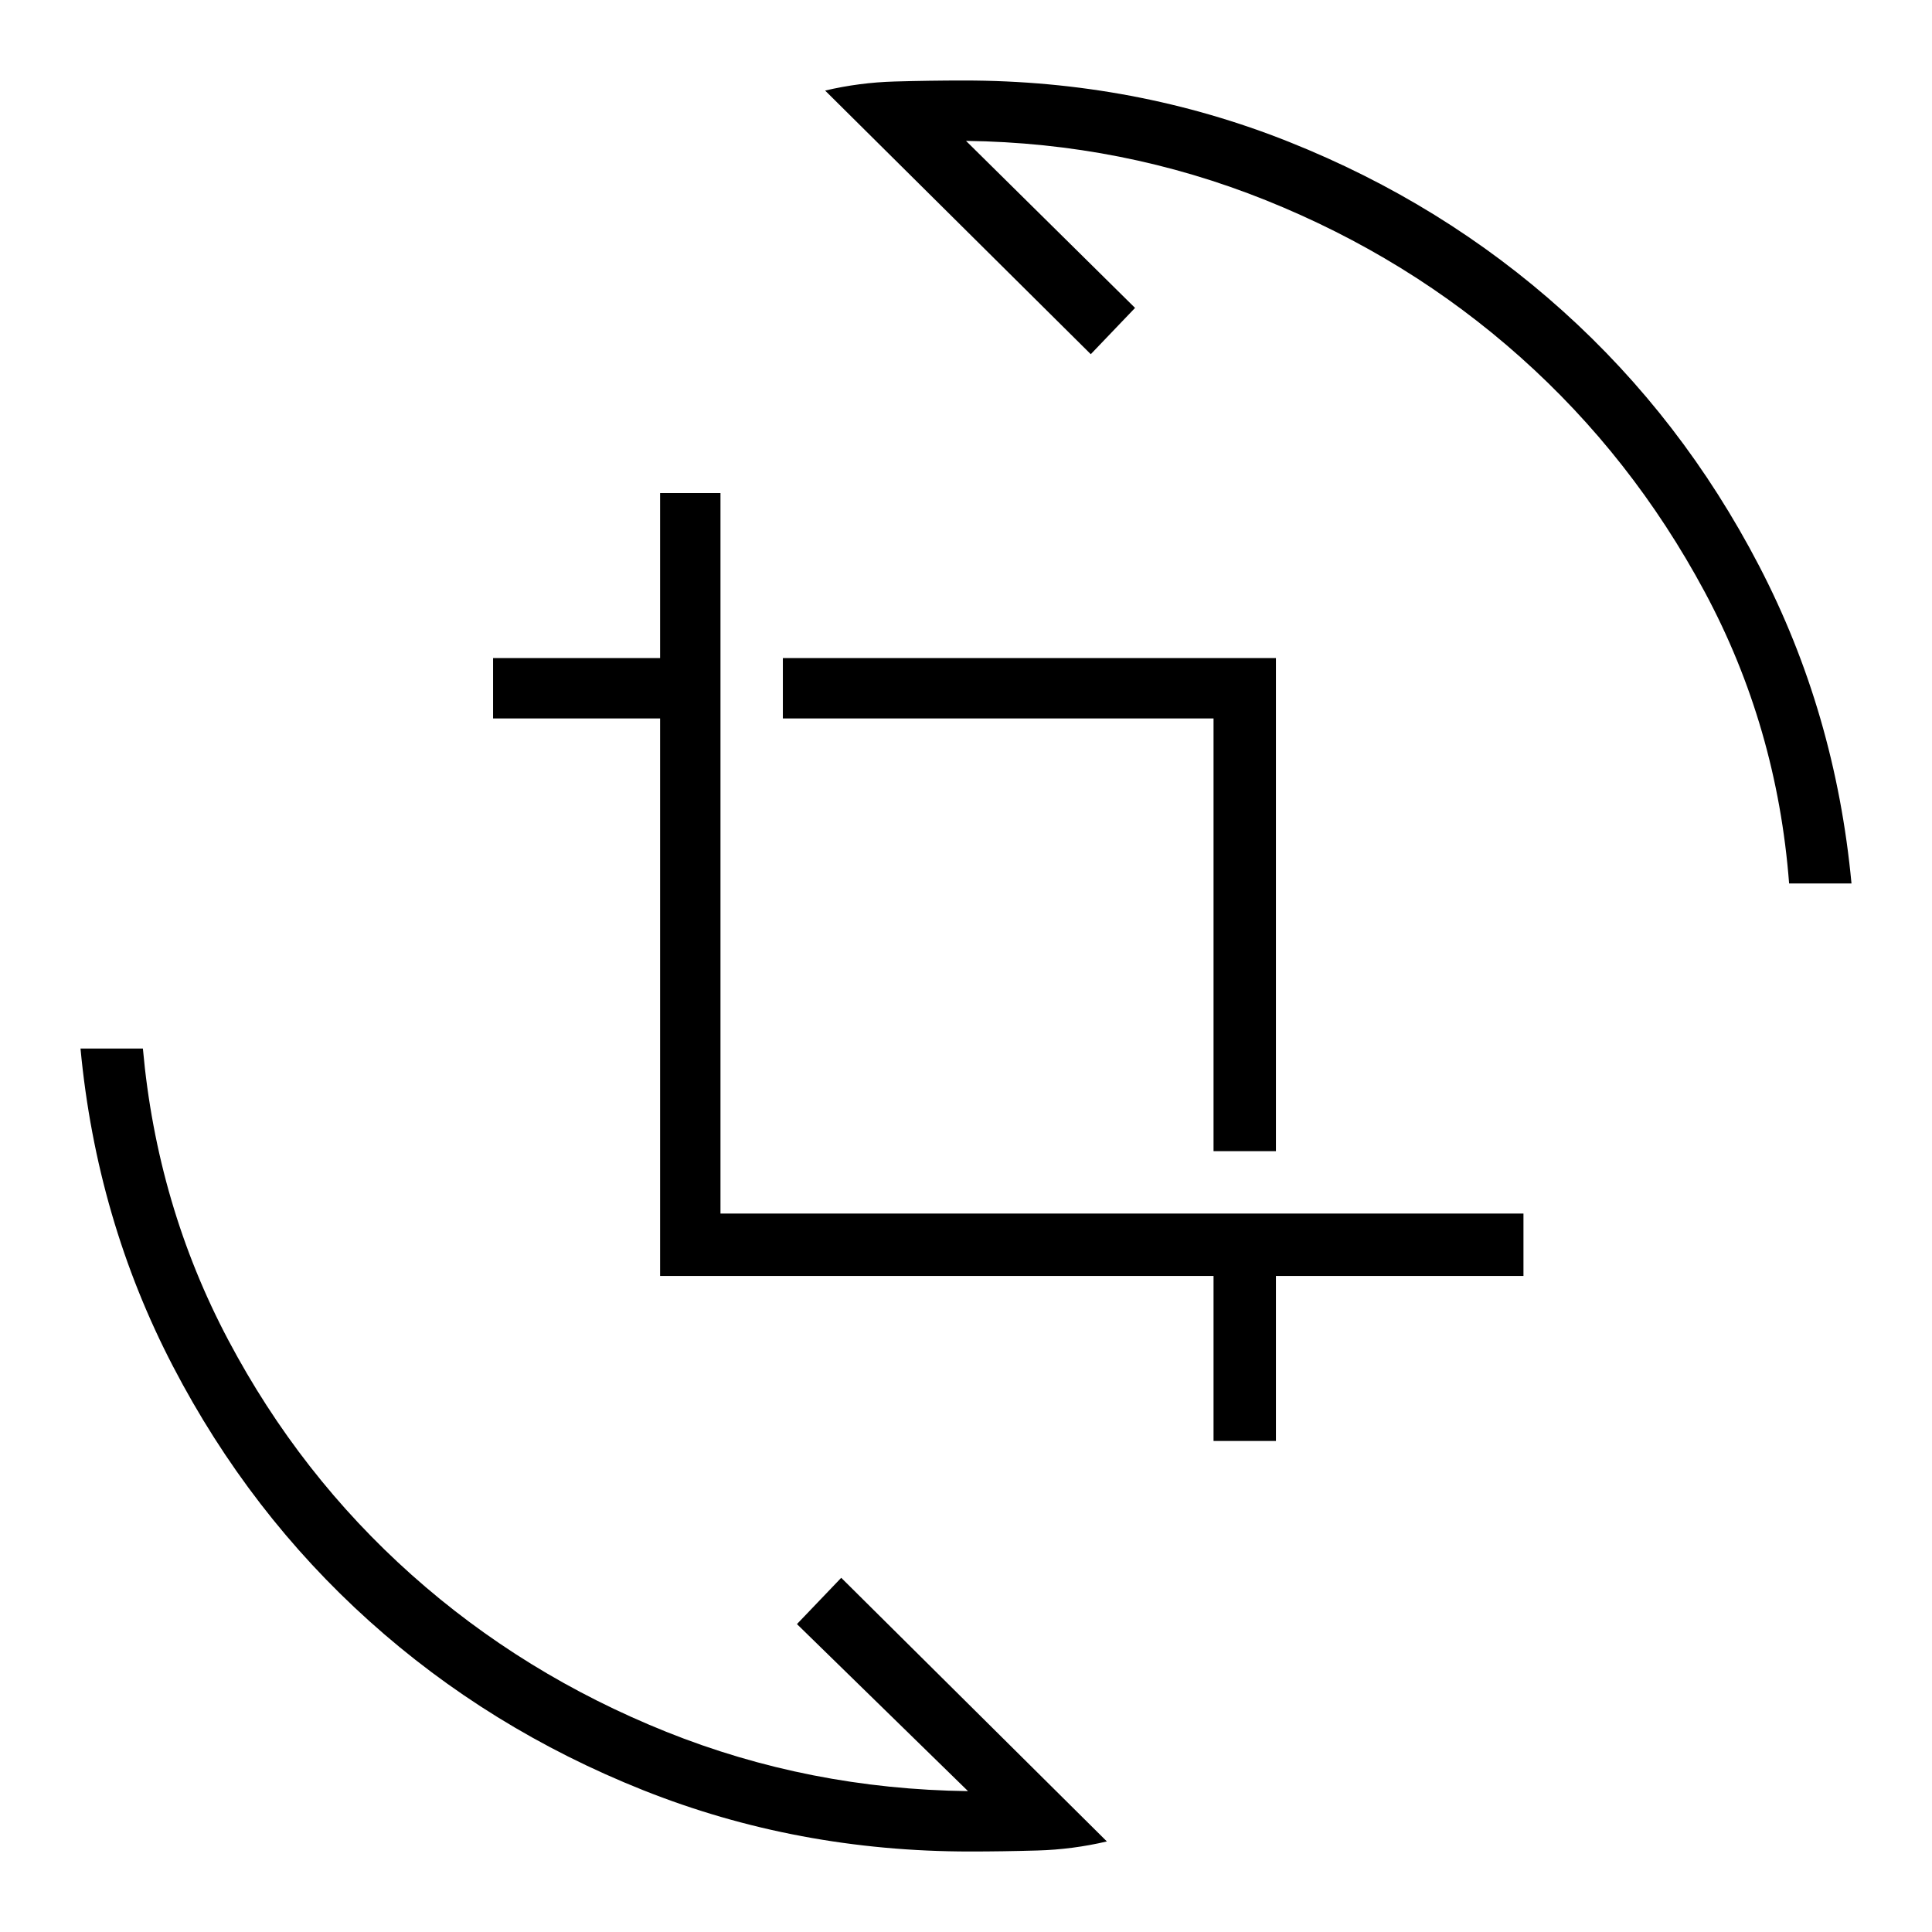 <svg xmlns="http://www.w3.org/2000/svg" height="48" width="48"><path d="M30.15 28.6V17.85H19.45V16.35H31.7V28.6ZM30.15 35.8V31.7H16.4V17.85H12.25V16.35H16.4V12.25H17.9V30.15H37.85V31.7H31.7V35.8ZM20.5 2.25Q21.35 2.05 22.225 2.025Q23.1 2 23.95 2Q28.2 2 32.025 3.525Q35.85 5.05 38.825 7.725Q41.8 10.4 43.7 14.05Q45.6 17.7 46 21.95H44.45Q44.15 18.05 42.35 14.7Q40.55 11.35 37.775 8.875Q35 6.4 31.45 4.975Q27.9 3.55 24 3.5L28.2 7.65L27.1 8.8ZM27.5 45.75Q26.65 45.95 25.775 45.975Q24.9 46 24.1 46Q19.8 46 15.975 44.475Q12.15 42.95 9.175 40.275Q6.2 37.6 4.3 33.95Q2.4 30.3 2 26.05H3.55Q3.9 29.95 5.675 33.3Q7.45 36.65 10.225 39.125Q13 41.6 16.55 43.025Q20.1 44.45 24.05 44.5L19.8 40.35L20.9 39.2Z"/></svg>